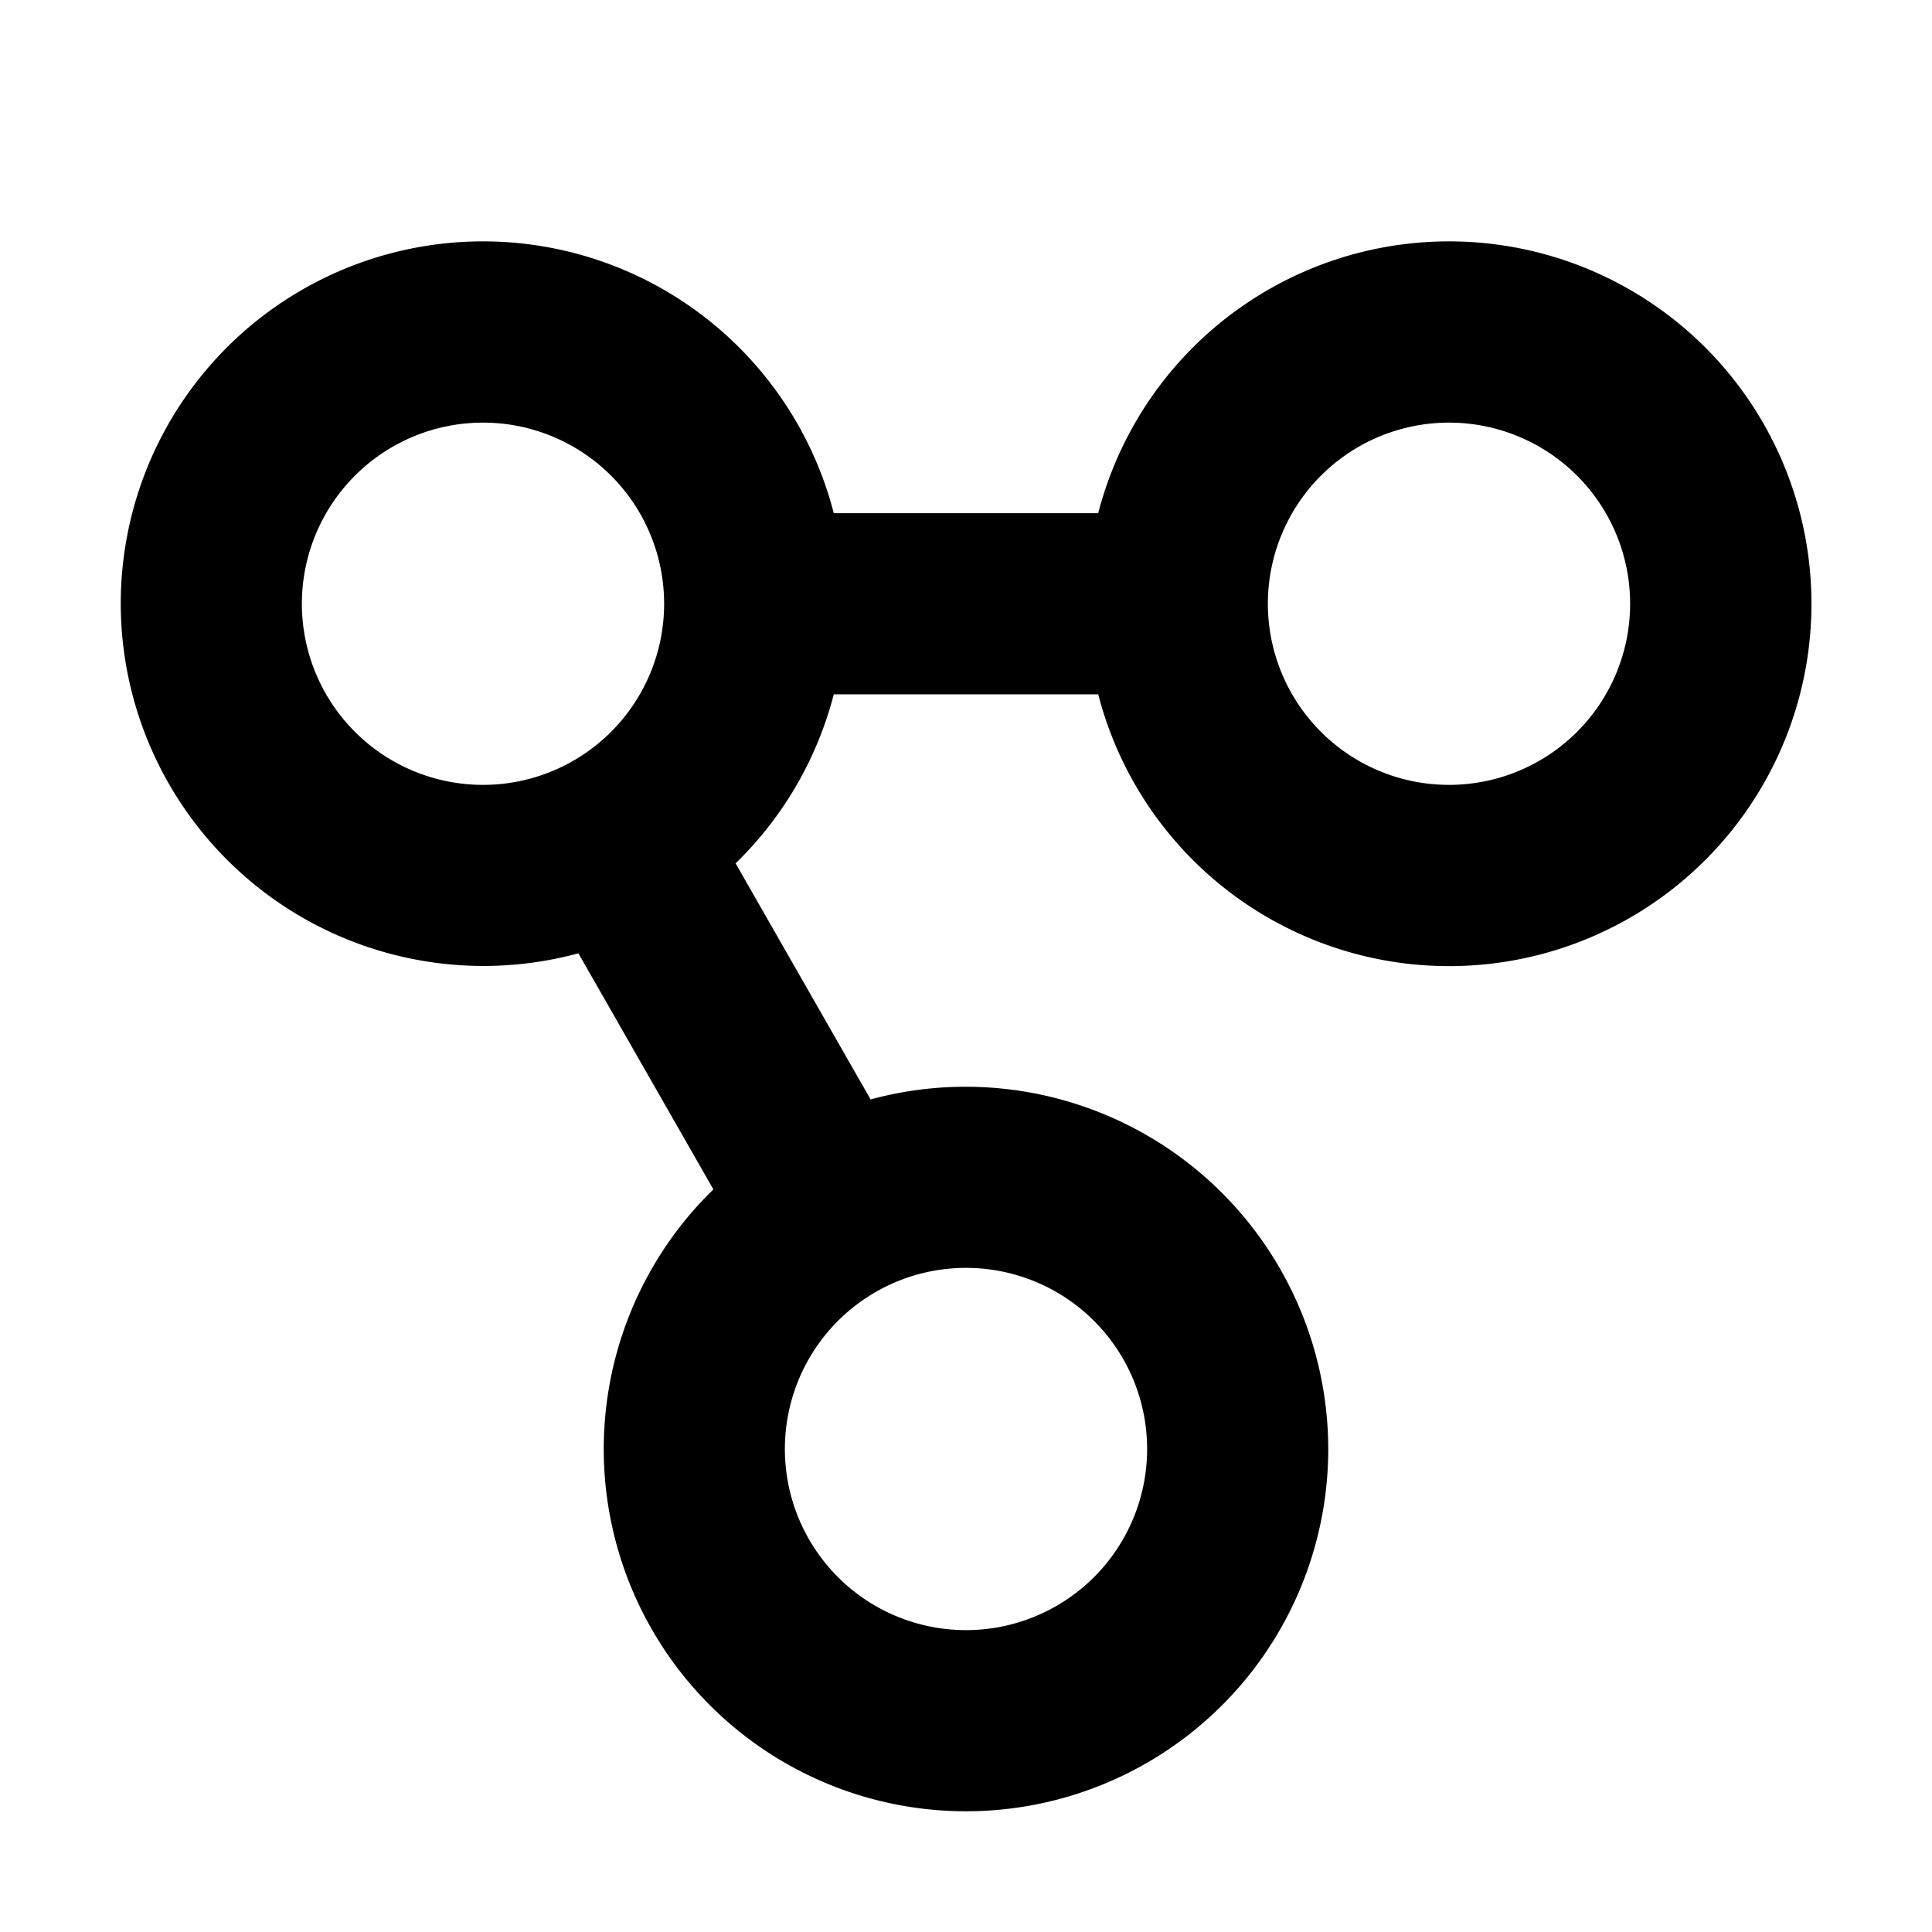 <svg xmlns="http://www.w3.org/2000/svg" width="16" height="16" fill="none" viewBox="0 0 16 16"><path fill="currentColor" fill-rule="evenodd" d="M4 6.5a1.5 1.5 0 1 1 0-3 1.5 1.5 0 0 1 0 3ZM1 5a3 3 0 0 1 5.905-.75h2.19a3.001 3.001 0 1 1 0 1.5h-2.19a2.997 2.997 0 0 1-.813 1.4L7.21 9.105A3.003 3.003 0 0 1 11 12a3 3 0 1 1-5.092-2.15L4.79 7.895A3.004 3.004 0 0 1 1 5Zm11 1.5a1.5 1.5 0 1 1 0-3 1.5 1.5 0 0 1 0 3ZM6.5 12a1.5 1.5 0 1 0 3 0 1.5 1.5 0 0 0-3 0Z" clip-rule="evenodd"/></svg>
